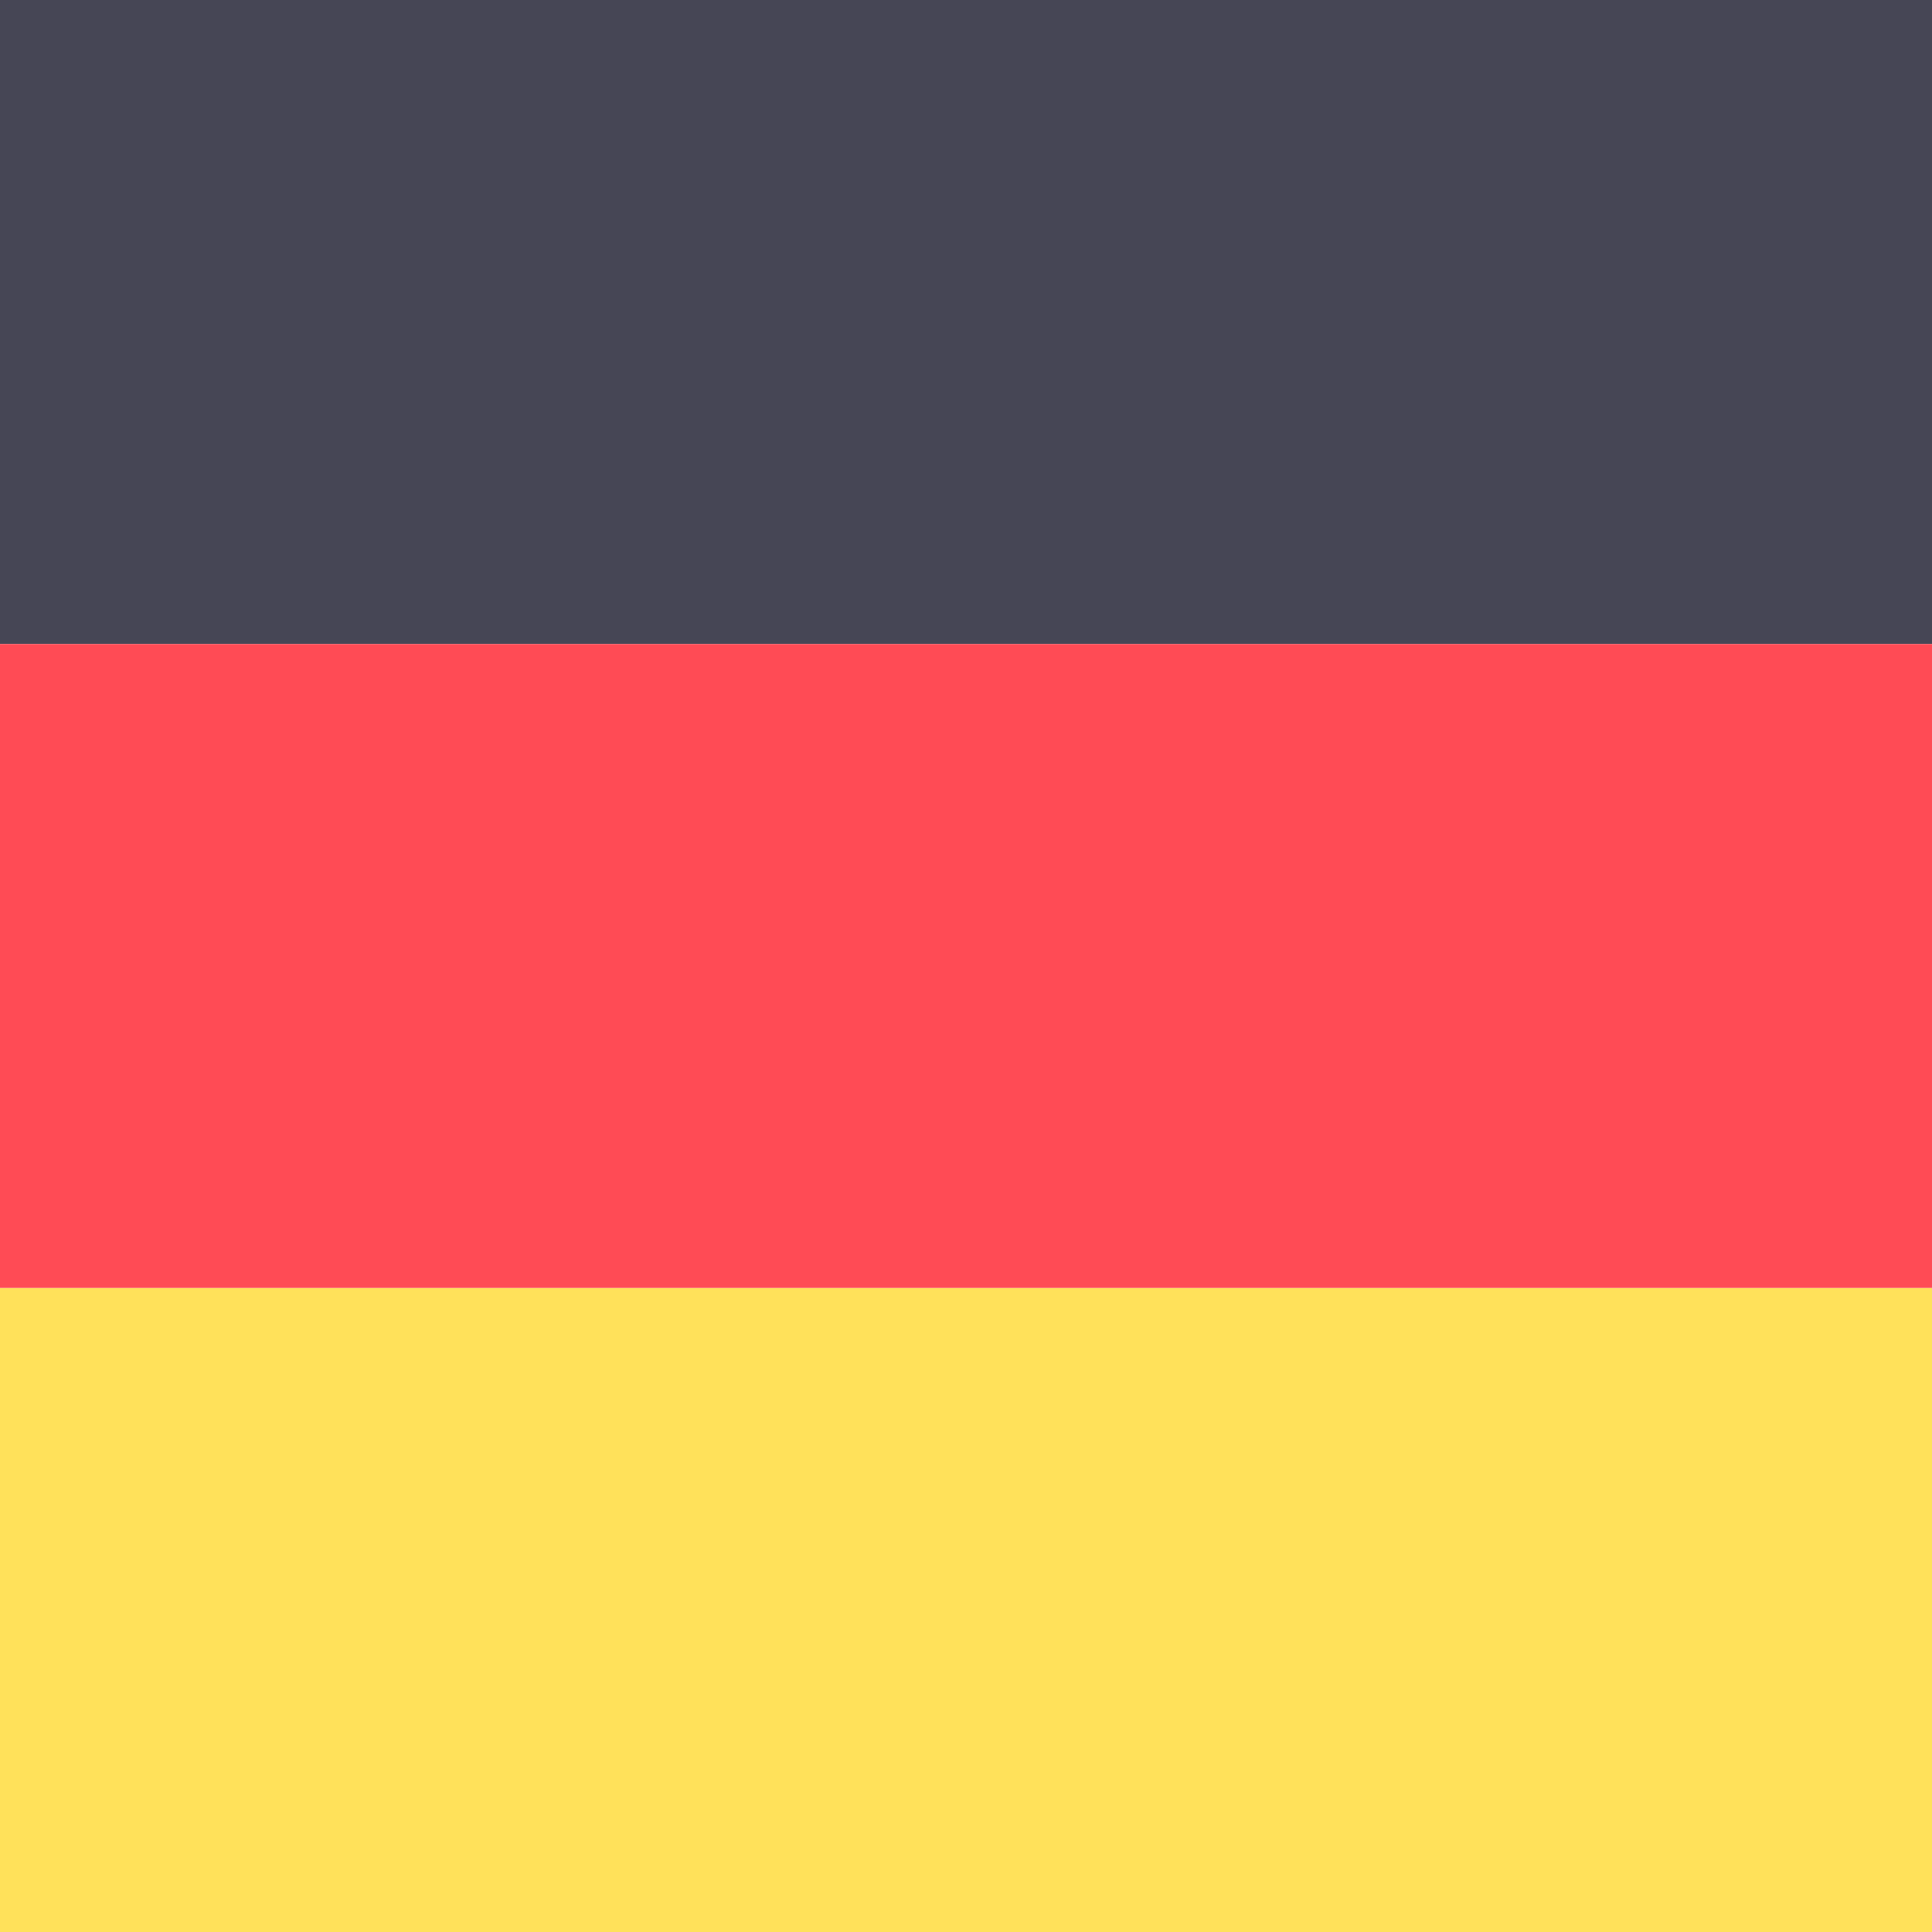 <svg xmlns="http://www.w3.org/2000/svg" width="22" height="22" viewBox="0 0 22 22">
  <g id="Group_851" data-name="Group 851" transform="translate(-0.5 -0.5)">
    <rect id="Rectangle_140" data-name="Rectangle 140" width="22" height="7.333" transform="translate(0.5 0.5)" fill="#464655"/>
    <rect id="Rectangle_141" data-name="Rectangle 141" width="22" height="7.333" transform="translate(0.5 15.167)" fill="#ffe15a"/>
    <rect id="Rectangle_142" data-name="Rectangle 142" width="22" height="7.333" transform="translate(0.5 7.833)" fill="#ff4b55"/>
  </g>
</svg>
